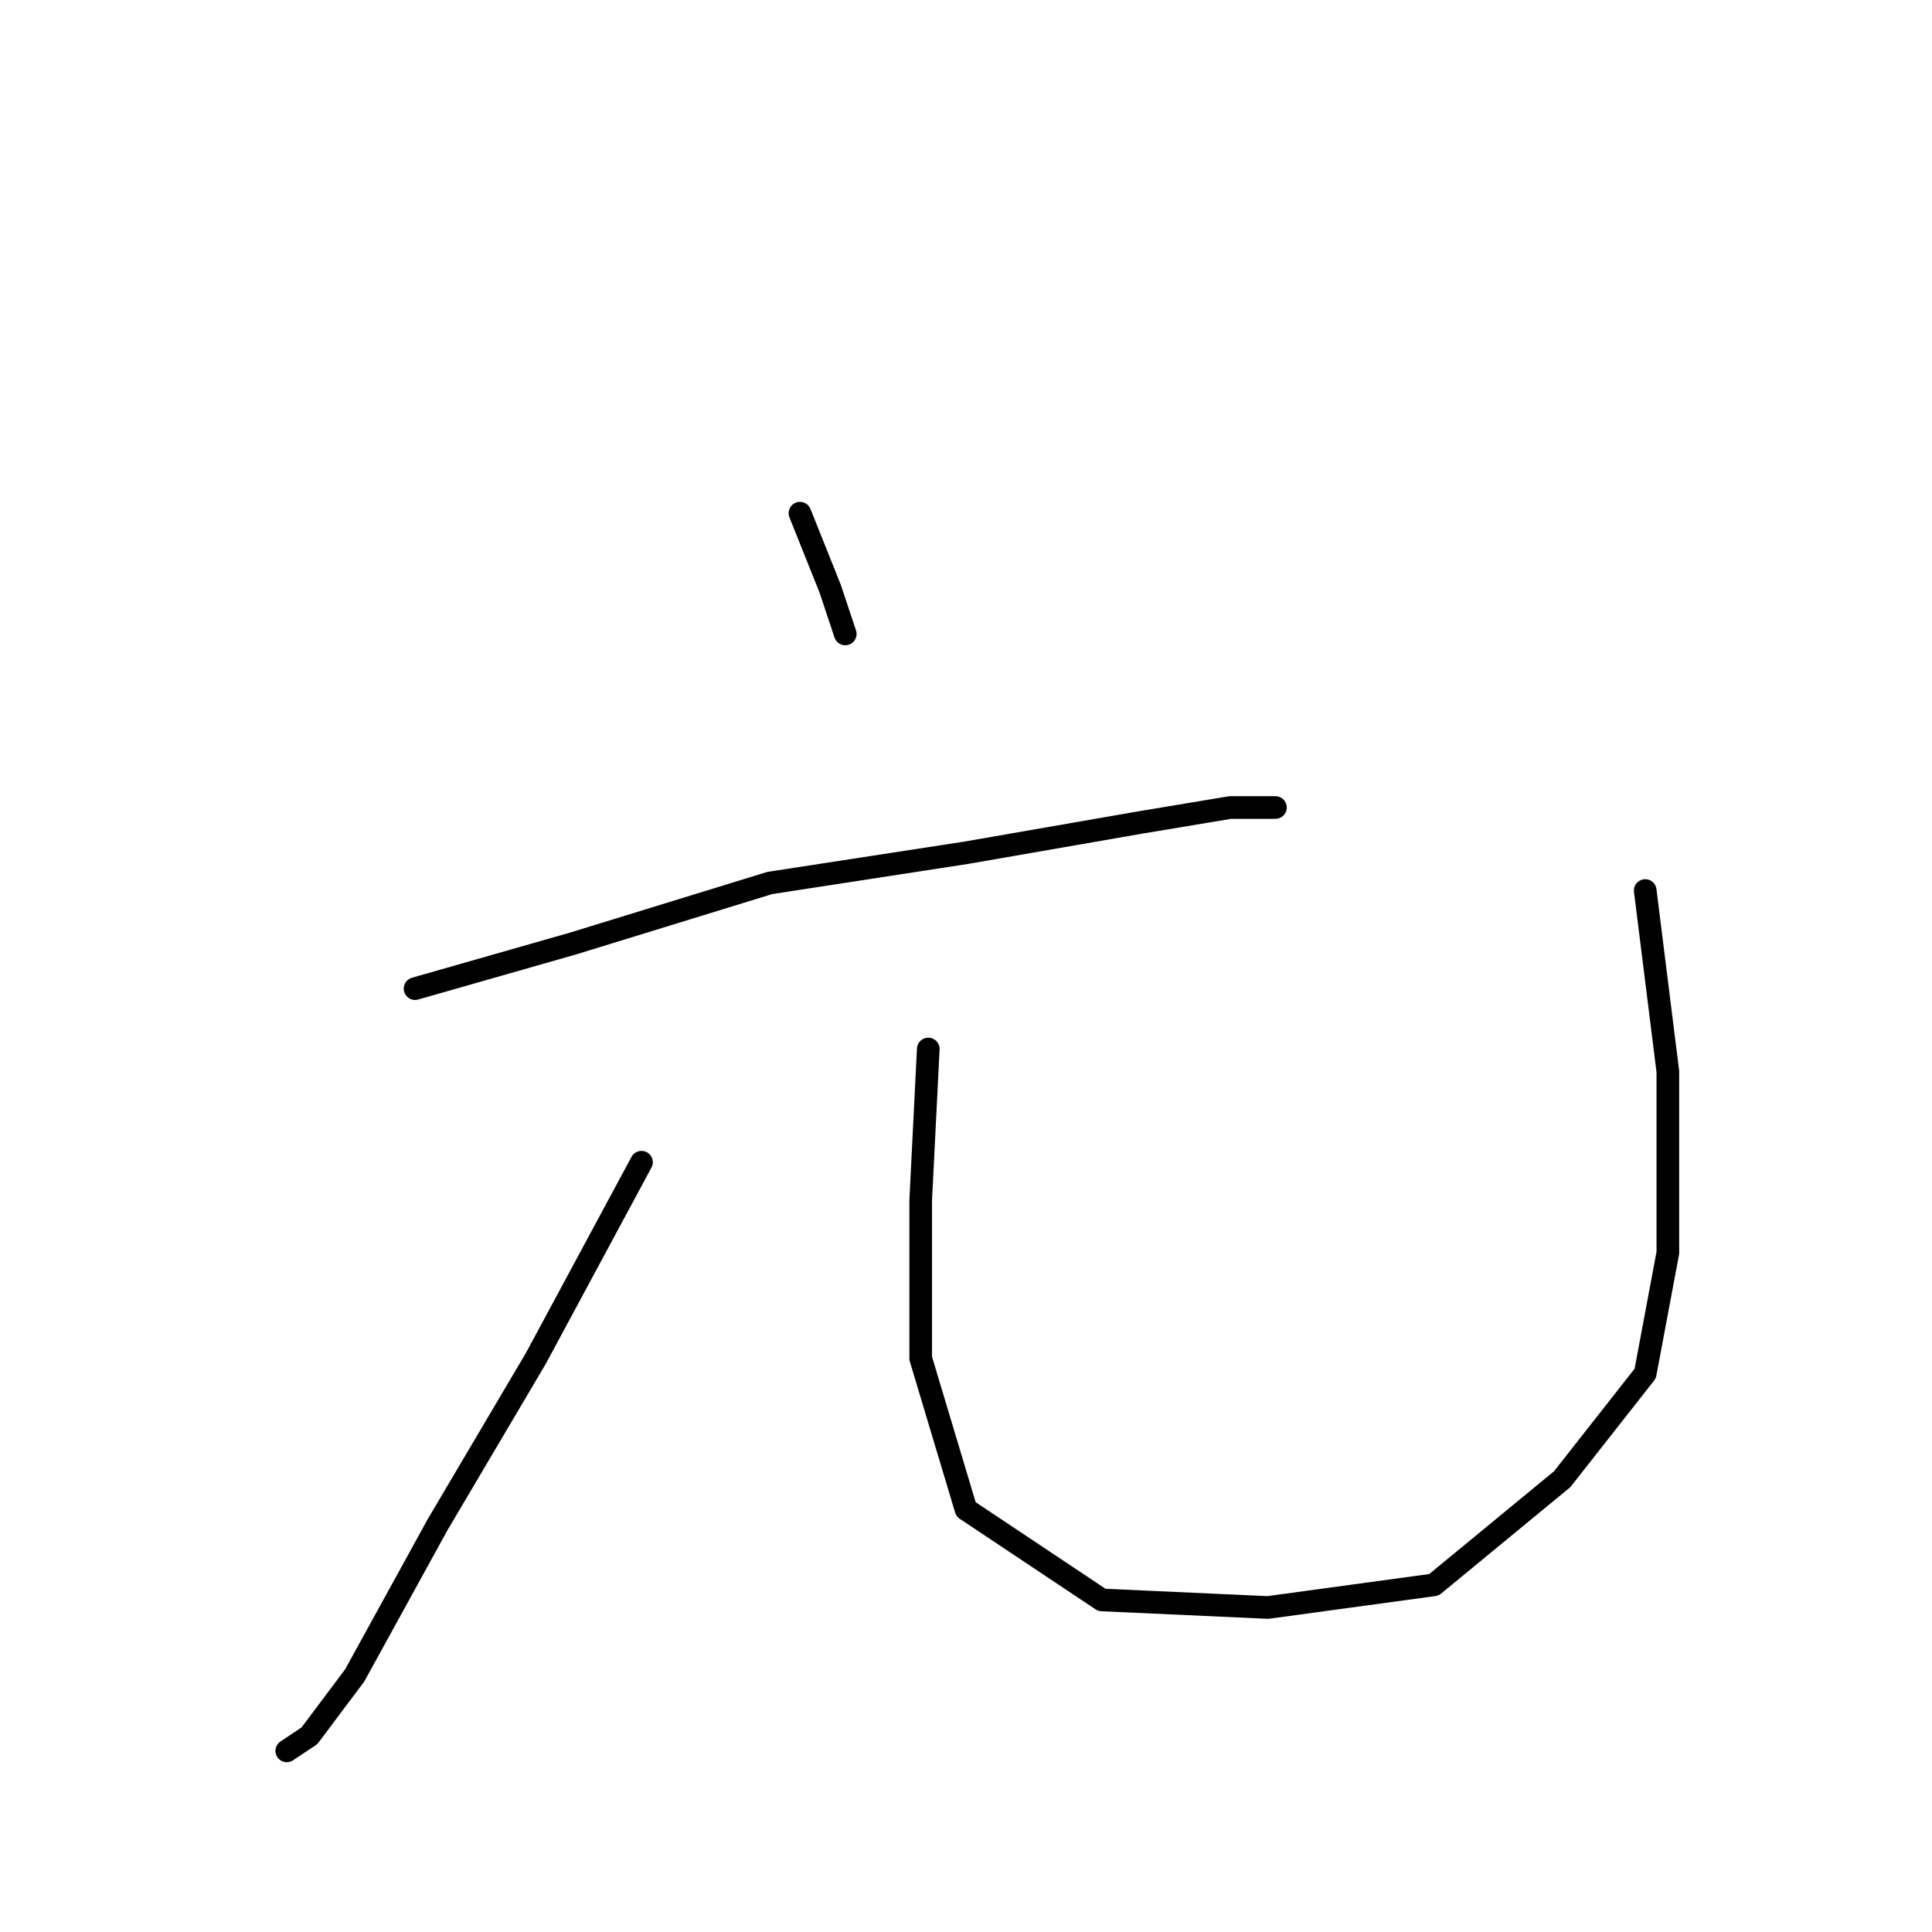 <?xml version="1.0" standalone="no"?>
    <svg width="256" height="256" xmlns="http://www.w3.org/2000/svg" version="1.1">
    <polyline stroke="black" stroke-width="3" stroke-linecap="round" fill="transparent" stroke-linejoin="round" points="106 68 110 78 112 84 112 84 " />
        <polyline stroke="black" stroke-width="3" stroke-linecap="round" fill="transparent" stroke-linejoin="round" points="55 131 76 125 102 117 128 113 151 109 163 107 169 107 169 107 " />
        <polyline stroke="black" stroke-width="3" stroke-linecap="round" fill="transparent" stroke-linejoin="round" points="85 154 71 180 58 202 47 222 41 230 38 232 38 232 " />
        <polyline stroke="black" stroke-width="3" stroke-linecap="round" fill="transparent" stroke-linejoin="round" points="123 139 122 159 122 180 128 200 146 212 168 213 190 210 207 196 218 182 221 166 221 142 218 118 218 118 " />
        </svg>